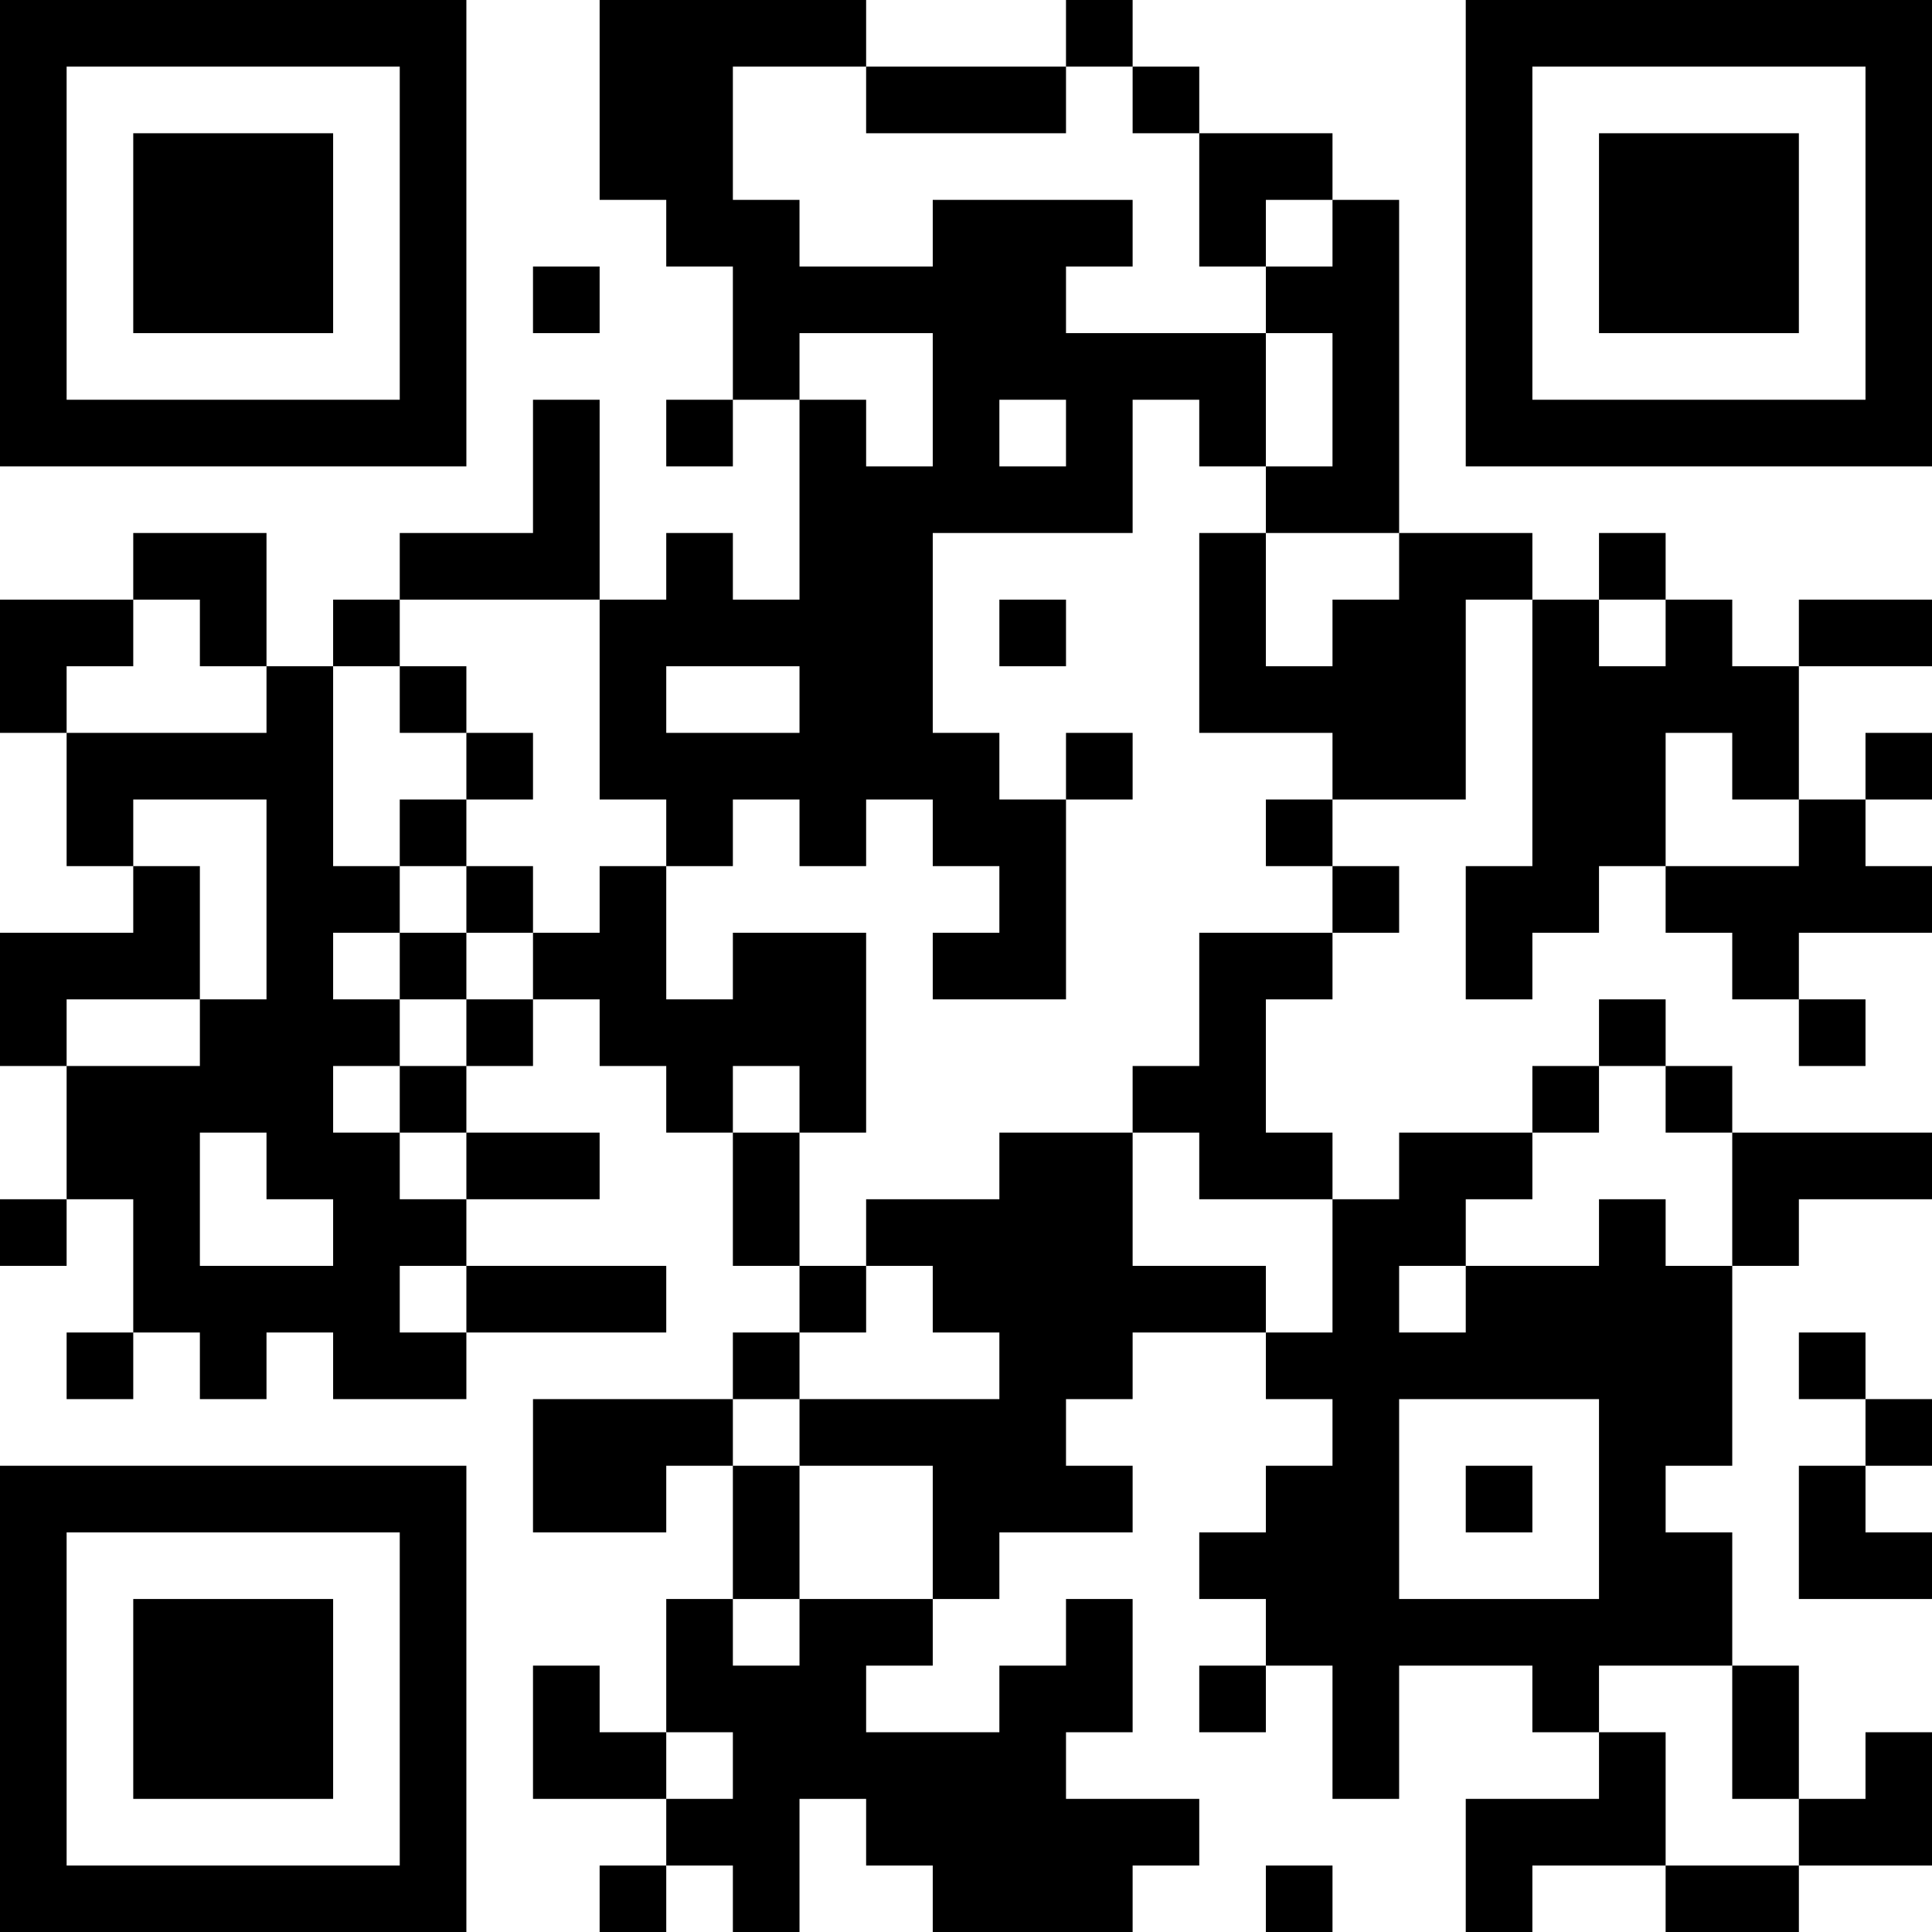<?xml version="1.0" encoding="UTF-8"?>
<svg xmlns="http://www.w3.org/2000/svg" version="1.1" width="200" height="200" viewBox="0 0 200 200"><rect x="0" y="0" width="200" height="200" fill="#ffffff"/><g transform="scale(6.897)"><g transform="translate(0,0)"><path fill-rule="evenodd" d="M9 0L9 3L10 3L10 4L11 4L11 6L10 6L10 7L11 7L11 6L12 6L12 9L11 9L11 8L10 8L10 9L9 9L9 6L8 6L8 8L6 8L6 9L5 9L5 10L4 10L4 8L2 8L2 9L0 9L0 11L1 11L1 13L2 13L2 14L0 14L0 16L1 16L1 18L0 18L0 19L1 19L1 18L2 18L2 20L1 20L1 21L2 21L2 20L3 20L3 21L4 21L4 20L5 20L5 21L7 21L7 20L10 20L10 19L7 19L7 18L9 18L9 17L7 17L7 16L8 16L8 15L9 15L9 16L10 16L10 17L11 17L11 19L12 19L12 20L11 20L11 21L8 21L8 23L10 23L10 22L11 22L11 24L10 24L10 26L9 26L9 25L8 25L8 27L10 27L10 28L9 28L9 29L10 29L10 28L11 28L11 29L12 29L12 27L13 27L13 28L14 28L14 29L17 29L17 28L18 28L18 27L16 27L16 26L17 26L17 24L16 24L16 25L15 25L15 26L13 26L13 25L14 25L14 24L15 24L15 23L17 23L17 22L16 22L16 21L17 21L17 20L19 20L19 21L20 21L20 22L19 22L19 23L18 23L18 24L19 24L19 25L18 25L18 26L19 26L19 25L20 25L20 27L21 27L21 25L23 25L23 26L24 26L24 27L22 27L22 29L23 29L23 28L25 28L25 29L27 29L27 28L29 28L29 26L28 26L28 27L27 27L27 25L26 25L26 23L25 23L25 22L26 22L26 19L27 19L27 18L29 18L29 17L26 17L26 16L25 16L25 15L24 15L24 16L23 16L23 17L21 17L21 18L20 18L20 17L19 17L19 15L20 15L20 14L21 14L21 13L20 13L20 12L22 12L22 9L23 9L23 13L22 13L22 15L23 15L23 14L24 14L24 13L25 13L25 14L26 14L26 15L27 15L27 16L28 16L28 15L27 15L27 14L29 14L29 13L28 13L28 12L29 12L29 11L28 11L28 12L27 12L27 10L29 10L29 9L27 9L27 10L26 10L26 9L25 9L25 8L24 8L24 9L23 9L23 8L21 8L21 3L20 3L20 2L18 2L18 1L17 1L17 0L16 0L16 1L13 1L13 0ZM11 1L11 3L12 3L12 4L14 4L14 3L17 3L17 4L16 4L16 5L19 5L19 7L18 7L18 6L17 6L17 8L14 8L14 11L15 11L15 12L16 12L16 15L14 15L14 14L15 14L15 13L14 13L14 12L13 12L13 13L12 13L12 12L11 12L11 13L10 13L10 12L9 12L9 9L6 9L6 10L5 10L5 13L6 13L6 14L5 14L5 15L6 15L6 16L5 16L5 17L6 17L6 18L7 18L7 17L6 17L6 16L7 16L7 15L8 15L8 14L9 14L9 13L10 13L10 15L11 15L11 14L13 14L13 17L12 17L12 16L11 16L11 17L12 17L12 19L13 19L13 20L12 20L12 21L11 21L11 22L12 22L12 24L11 24L11 25L12 25L12 24L14 24L14 22L12 22L12 21L15 21L15 20L14 20L14 19L13 19L13 18L15 18L15 17L17 17L17 19L19 19L19 20L20 20L20 18L18 18L18 17L17 17L17 16L18 16L18 14L20 14L20 13L19 13L19 12L20 12L20 11L18 11L18 8L19 8L19 10L20 10L20 9L21 9L21 8L19 8L19 7L20 7L20 5L19 5L19 4L20 4L20 3L19 3L19 4L18 4L18 2L17 2L17 1L16 1L16 2L13 2L13 1ZM8 4L8 5L9 5L9 4ZM12 5L12 6L13 6L13 7L14 7L14 5ZM15 6L15 7L16 7L16 6ZM2 9L2 10L1 10L1 11L4 11L4 10L3 10L3 9ZM15 9L15 10L16 10L16 9ZM24 9L24 10L25 10L25 9ZM6 10L6 11L7 11L7 12L6 12L6 13L7 13L7 14L6 14L6 15L7 15L7 14L8 14L8 13L7 13L7 12L8 12L8 11L7 11L7 10ZM10 10L10 11L12 11L12 10ZM16 11L16 12L17 12L17 11ZM25 11L25 13L27 13L27 12L26 12L26 11ZM2 12L2 13L3 13L3 15L1 15L1 16L3 16L3 15L4 15L4 12ZM24 16L24 17L23 17L23 18L22 18L22 19L21 19L21 20L22 20L22 19L24 19L24 18L25 18L25 19L26 19L26 17L25 17L25 16ZM3 17L3 19L5 19L5 18L4 18L4 17ZM6 19L6 20L7 20L7 19ZM27 20L27 21L28 21L28 22L27 22L27 24L29 24L29 23L28 23L28 22L29 22L29 21L28 21L28 20ZM21 21L21 24L24 24L24 21ZM22 22L22 23L23 23L23 22ZM24 25L24 26L25 26L25 28L27 28L27 27L26 27L26 25ZM10 26L10 27L11 27L11 26ZM19 28L19 29L20 29L20 28ZM0 0L0 7L7 7L7 0ZM1 1L1 6L6 6L6 1ZM2 2L2 5L5 5L5 2ZM22 0L22 7L29 7L29 0ZM23 1L23 6L28 6L28 1ZM24 2L24 5L27 5L27 2ZM0 22L0 29L7 29L7 22ZM1 23L1 28L6 28L6 23ZM2 24L2 27L5 27L5 24Z" fill="#000000"/></g></g></svg>
